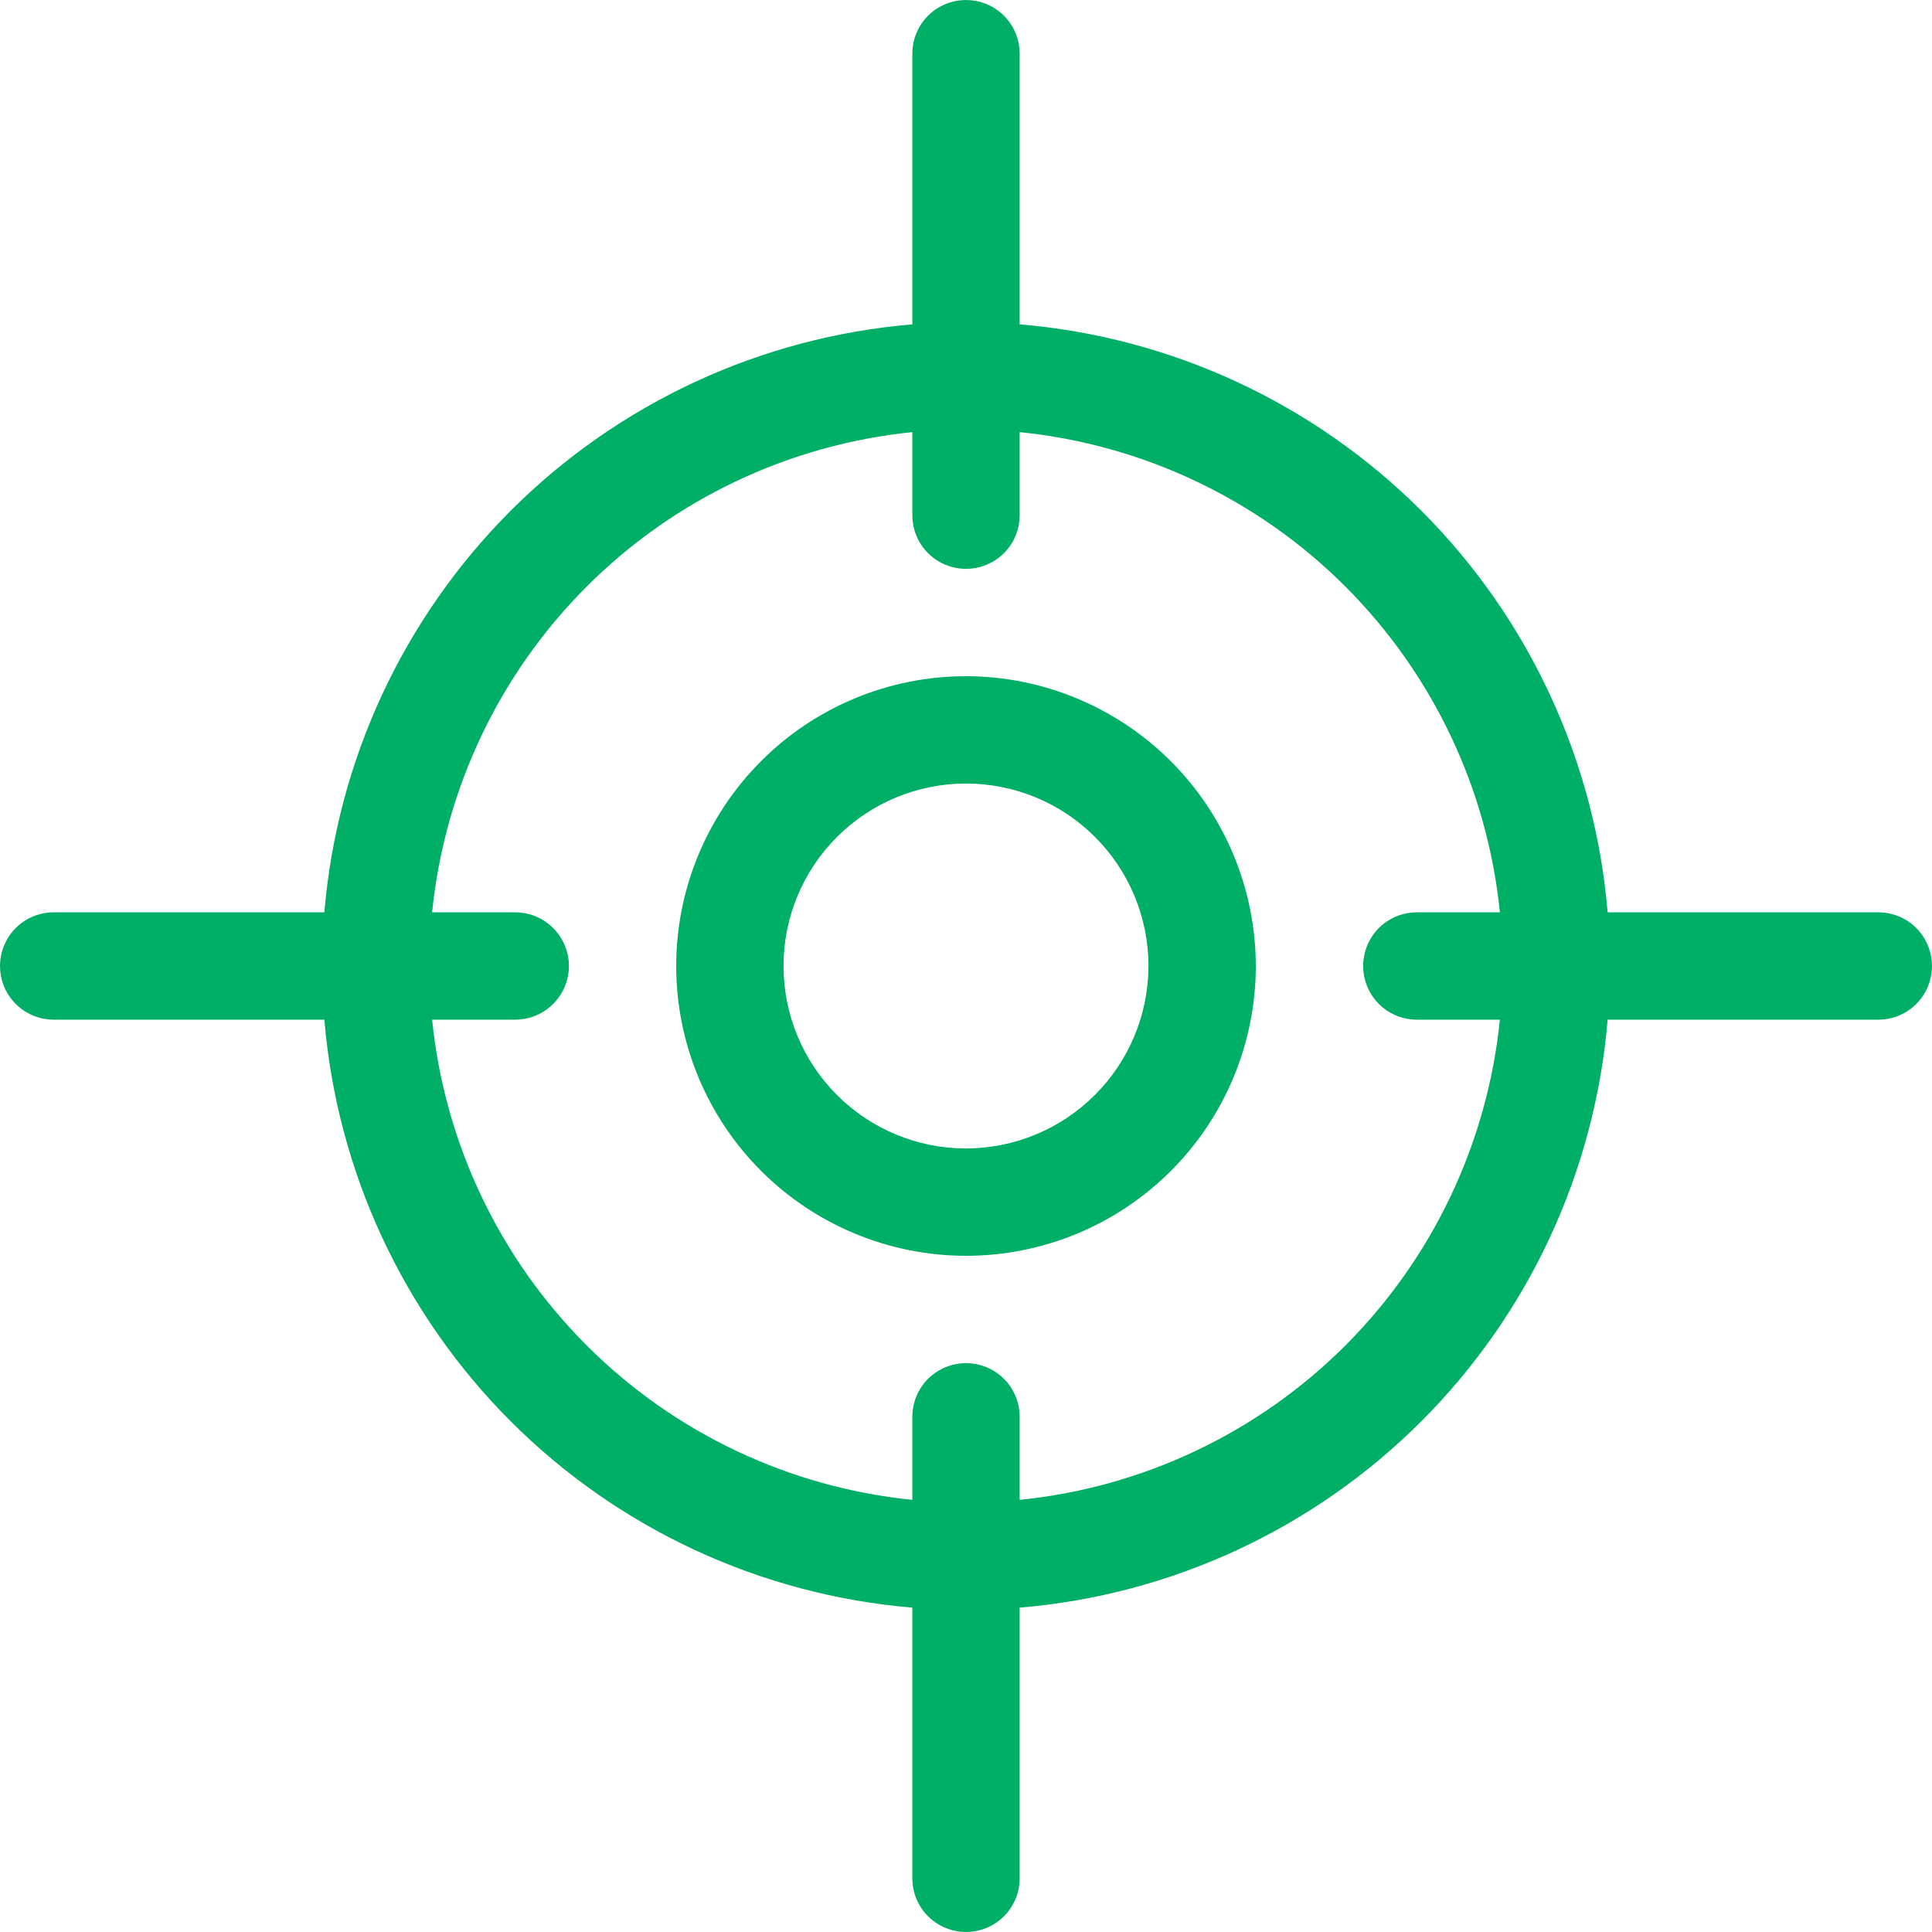 <svg width="18" height="18" viewBox="0 0 18 18" fill="none" xmlns="http://www.w3.org/2000/svg">
<path d="M9 6.3C8.284 6.3 7.597 6.584 7.091 7.091C6.585 7.597 6.3 8.284 6.3 9C6.3 9.716 6.585 10.403 7.091 10.909C7.597 11.415 8.284 11.7 9 11.7C9.716 11.7 10.403 11.415 10.909 10.909C11.415 10.403 11.7 9.716 11.7 9C11.699 8.284 11.414 7.598 10.908 7.092C10.402 6.586 9.716 6.301 9 6.3ZM9 10.7C8.549 10.7 8.117 10.521 7.798 10.202C7.479 9.883 7.3 9.451 7.3 9C7.3 8.549 7.479 8.117 7.798 7.798C8.117 7.479 8.549 7.3 9 7.3C9.451 7.3 9.883 7.479 10.202 7.798C10.521 8.117 10.7 8.549 10.7 9C10.699 9.451 10.52 9.883 10.201 10.201C9.883 10.52 9.451 10.699 9 10.7L9 10.7Z" fill="#00AF66"/>
<path d="M17.5 8.5H14.978C14.86 7.087 14.245 5.761 13.242 4.758C12.239 3.756 10.913 3.14 9.5 3.022V0.5C9.5 0.321 9.405 0.156 9.25 0.067C9.095 -0.022 8.905 -0.022 8.75 0.067C8.595 0.156 8.5 0.321 8.5 0.5V3.022C7.087 3.14 5.761 3.756 4.758 4.758C3.756 5.761 3.14 7.087 3.022 8.5H0.5C0.321 8.5 0.156 8.595 0.067 8.75C-0.022 8.905 -0.022 9.095 0.067 9.25C0.156 9.405 0.321 9.5 0.5 9.5H3.022C3.14 10.913 3.756 12.239 4.758 13.242C5.761 14.245 7.087 14.86 8.5 14.978V17.5C8.5 17.679 8.595 17.844 8.75 17.933C8.905 18.022 9.095 18.022 9.25 17.933C9.405 17.844 9.5 17.679 9.5 17.5V14.978C10.913 14.86 12.239 14.245 13.242 13.242C14.245 12.239 14.86 10.913 14.978 9.5H17.5C17.679 9.5 17.844 9.405 17.933 9.25C18.022 9.095 18.022 8.905 17.933 8.75C17.844 8.595 17.679 8.5 17.5 8.5ZM9.5 13.974V13.2C9.5 13.021 9.405 12.856 9.25 12.767C9.095 12.678 8.905 12.678 8.75 12.767C8.595 12.856 8.5 13.021 8.5 13.2V13.974C7.353 13.858 6.281 13.35 5.466 12.535C4.65 11.719 4.142 10.647 4.026 9.5H4.8C4.979 9.5 5.144 9.405 5.233 9.25C5.323 9.095 5.323 8.905 5.233 8.75C5.144 8.595 4.979 8.5 4.8 8.5H4.026C4.142 7.353 4.65 6.281 5.466 5.465C6.281 4.65 7.353 4.142 8.5 4.026V4.8C8.5 4.979 8.595 5.144 8.75 5.233C8.905 5.322 9.095 5.322 9.25 5.233C9.405 5.144 9.5 4.979 9.5 4.8V4.026C10.647 4.142 11.72 4.65 12.535 5.465C13.35 6.281 13.859 7.353 13.974 8.5H13.2C13.021 8.5 12.856 8.595 12.767 8.75C12.678 8.905 12.678 9.095 12.767 9.25C12.856 9.405 13.021 9.5 13.2 9.5H13.974C13.858 10.647 13.35 11.719 12.535 12.535C11.72 13.35 10.647 13.858 9.5 13.974Z" fill="#00AF66"/>
</svg>
